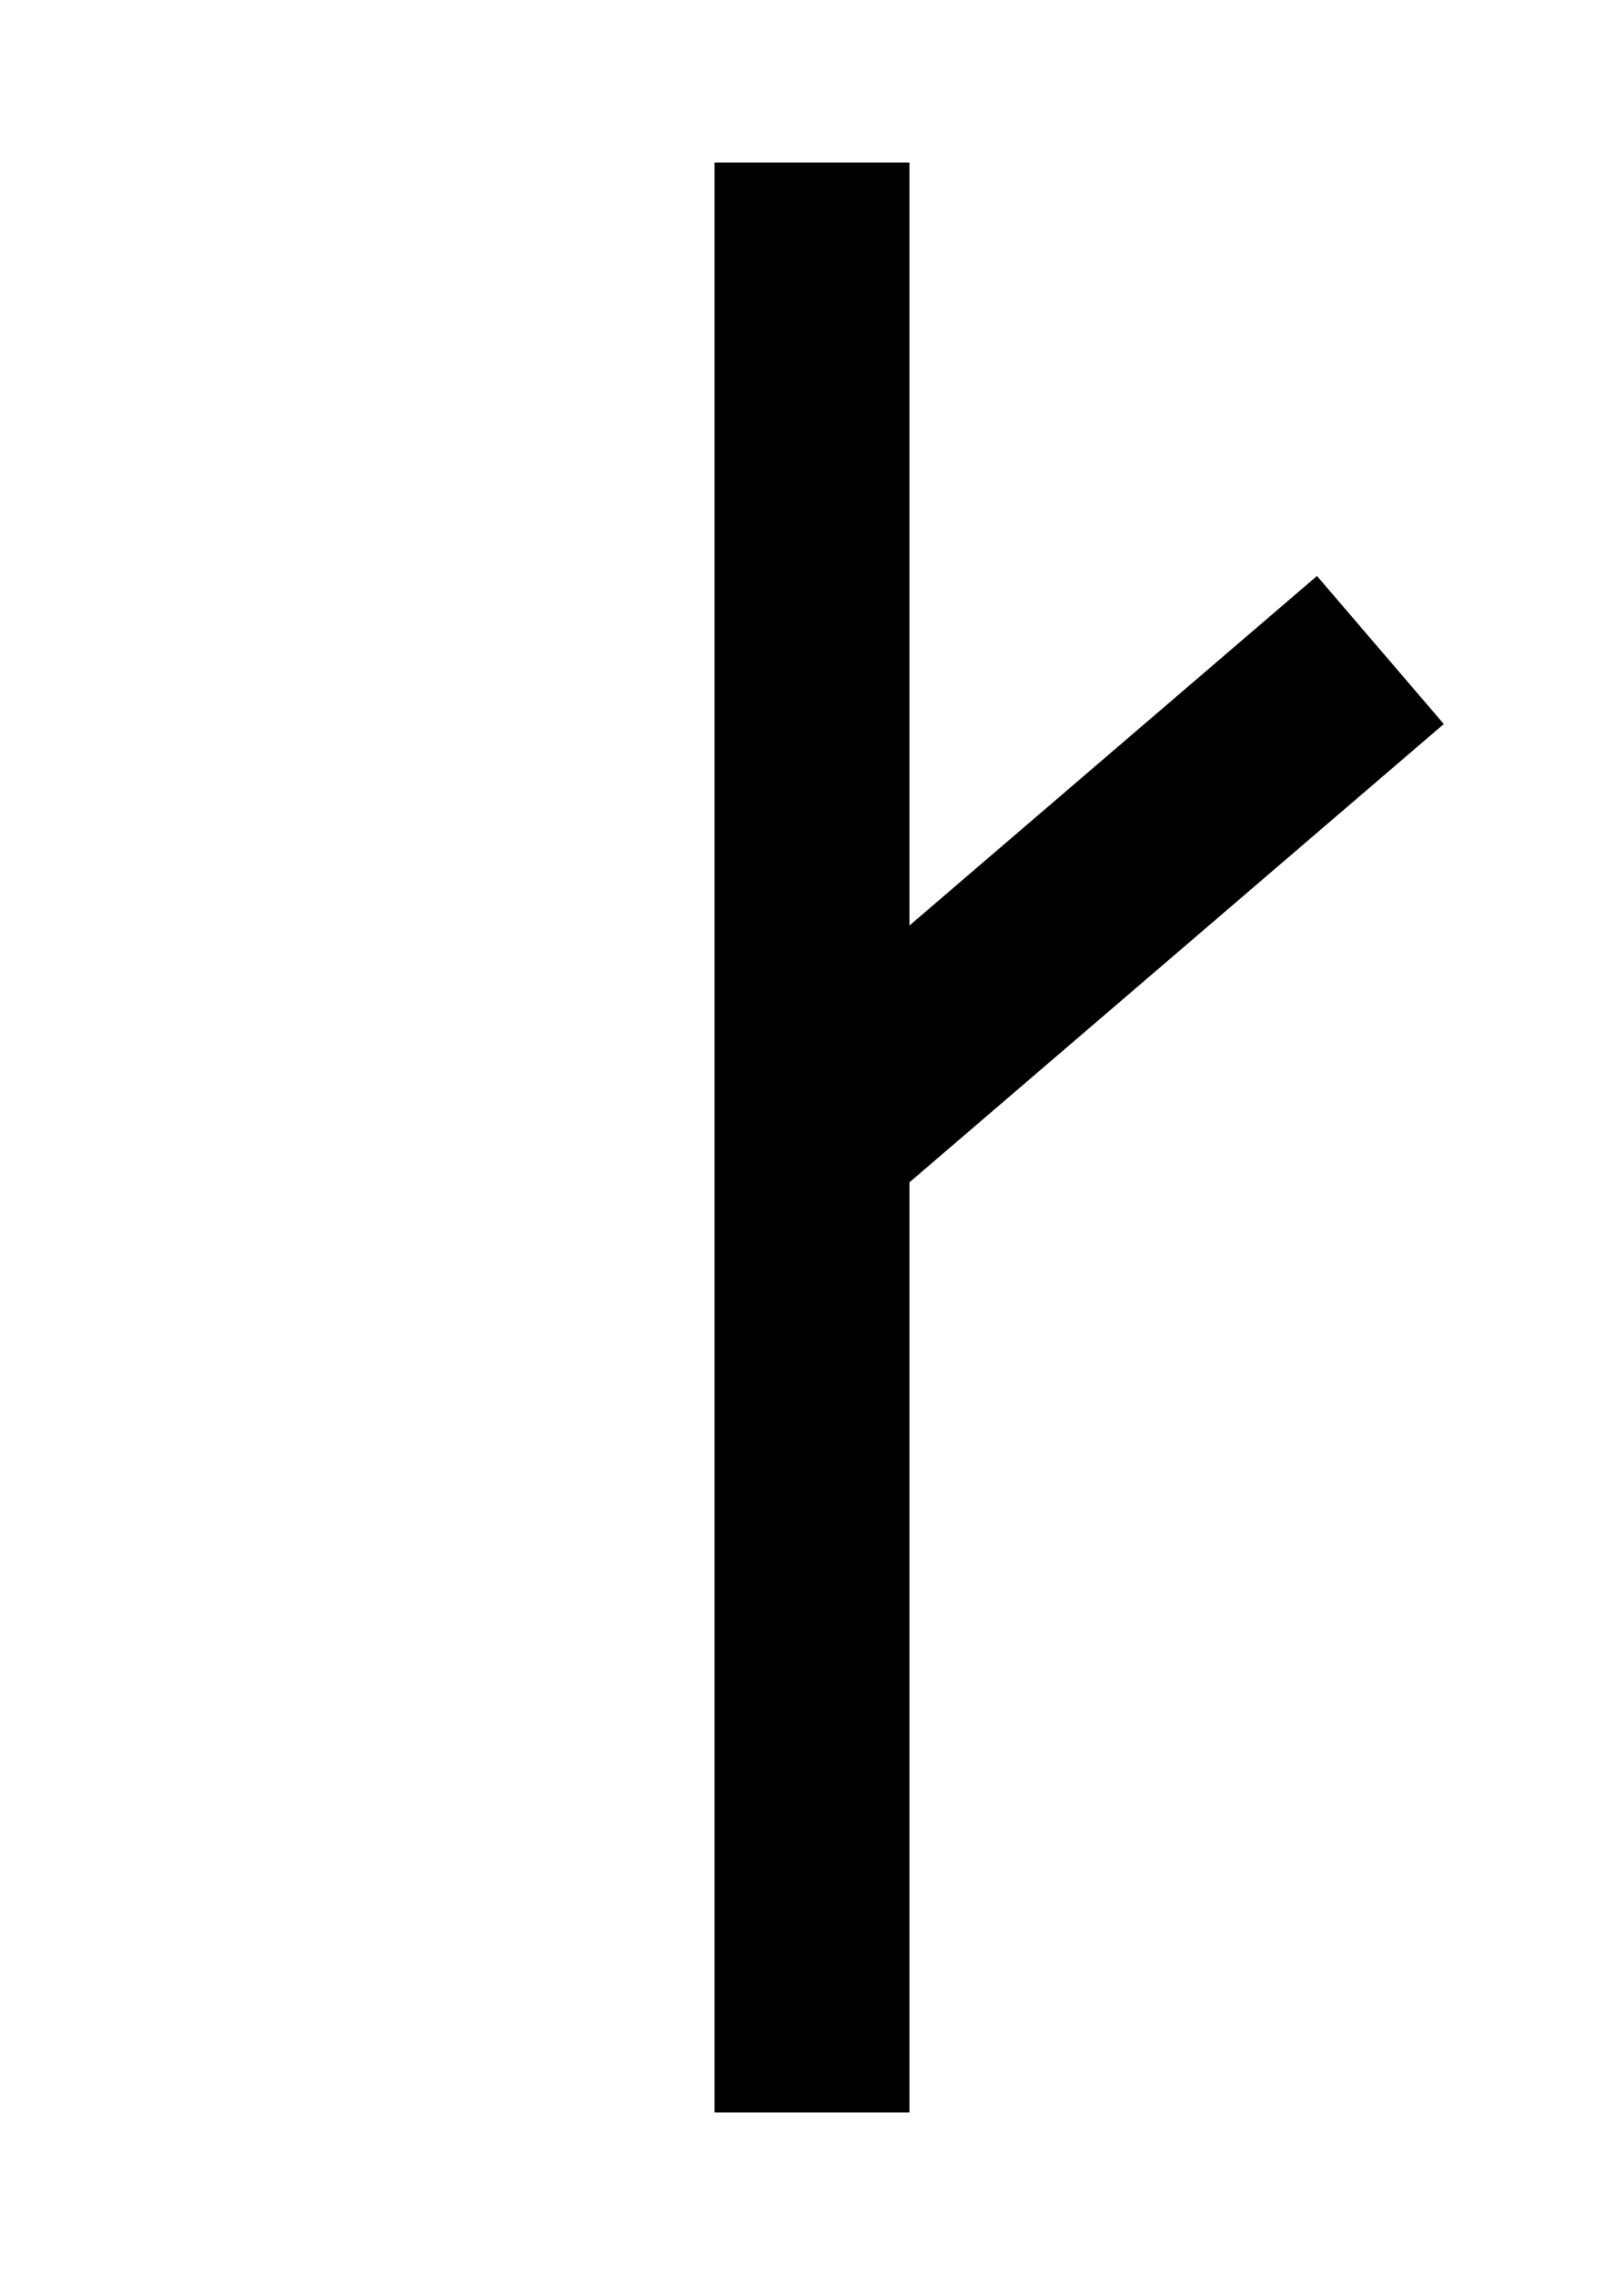 <svg xmlns="http://www.w3.org/2000/svg" viewBox="0 0 100 140">
  <line x1="50" y1="130" x2="50" y2="10" stroke="black" stroke-width="12"/>
  <line x1="50" y1="70" x2="85" y2="40" stroke="black" stroke-width="12"/>
</svg>